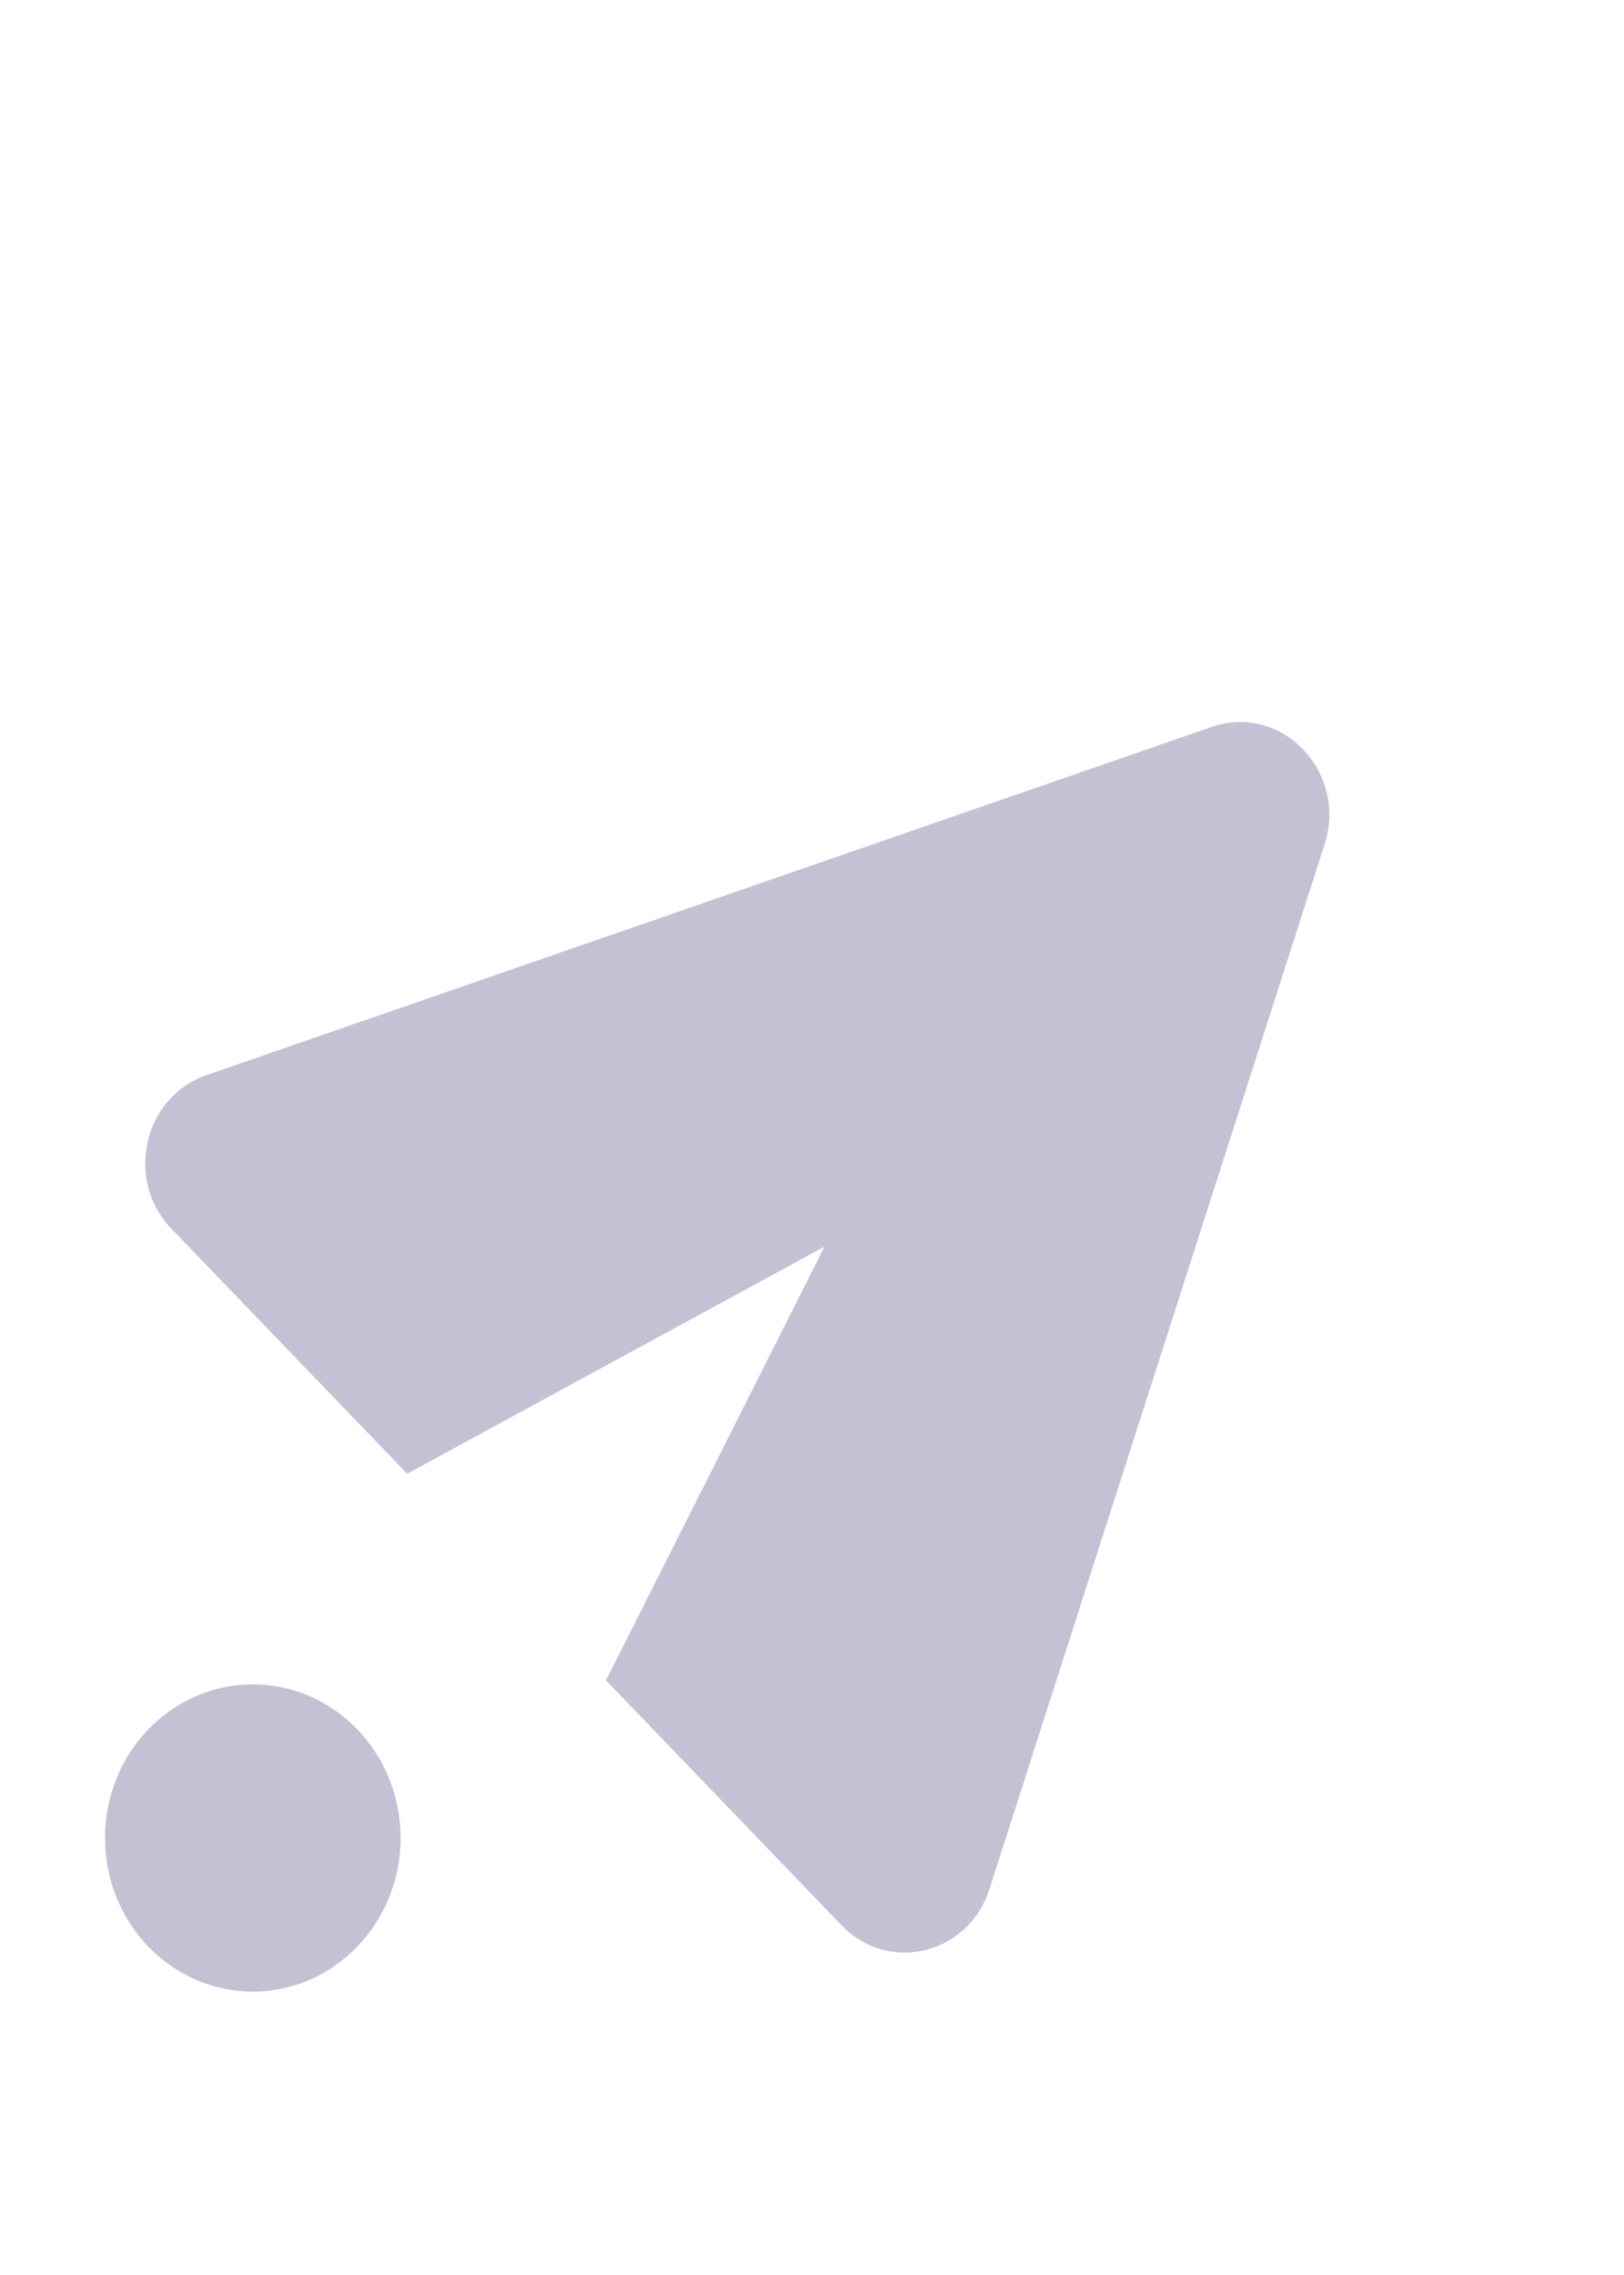 <svg width="15" height="21" viewBox="0 0 15 21" fill="none" xmlns="http://www.w3.org/2000/svg">
<path fill-rule="evenodd" clip-rule="evenodd" d="M12.235 7.793C12.449 7.124 11.836 6.487 11.192 6.71L1.905 9.925C1.324 10.127 1.15 10.893 1.583 11.342L3.761 13.604L7.616 11.507L5.597 15.511L7.774 17.773C8.208 18.223 8.945 18.042 9.139 17.438L12.235 7.793Z" fill="#C3C2D5"/>
<ellipse cx="2.335" cy="16.966" rx="1.365" ry="1.418" fill="#C3C2D5"/>
</svg>
